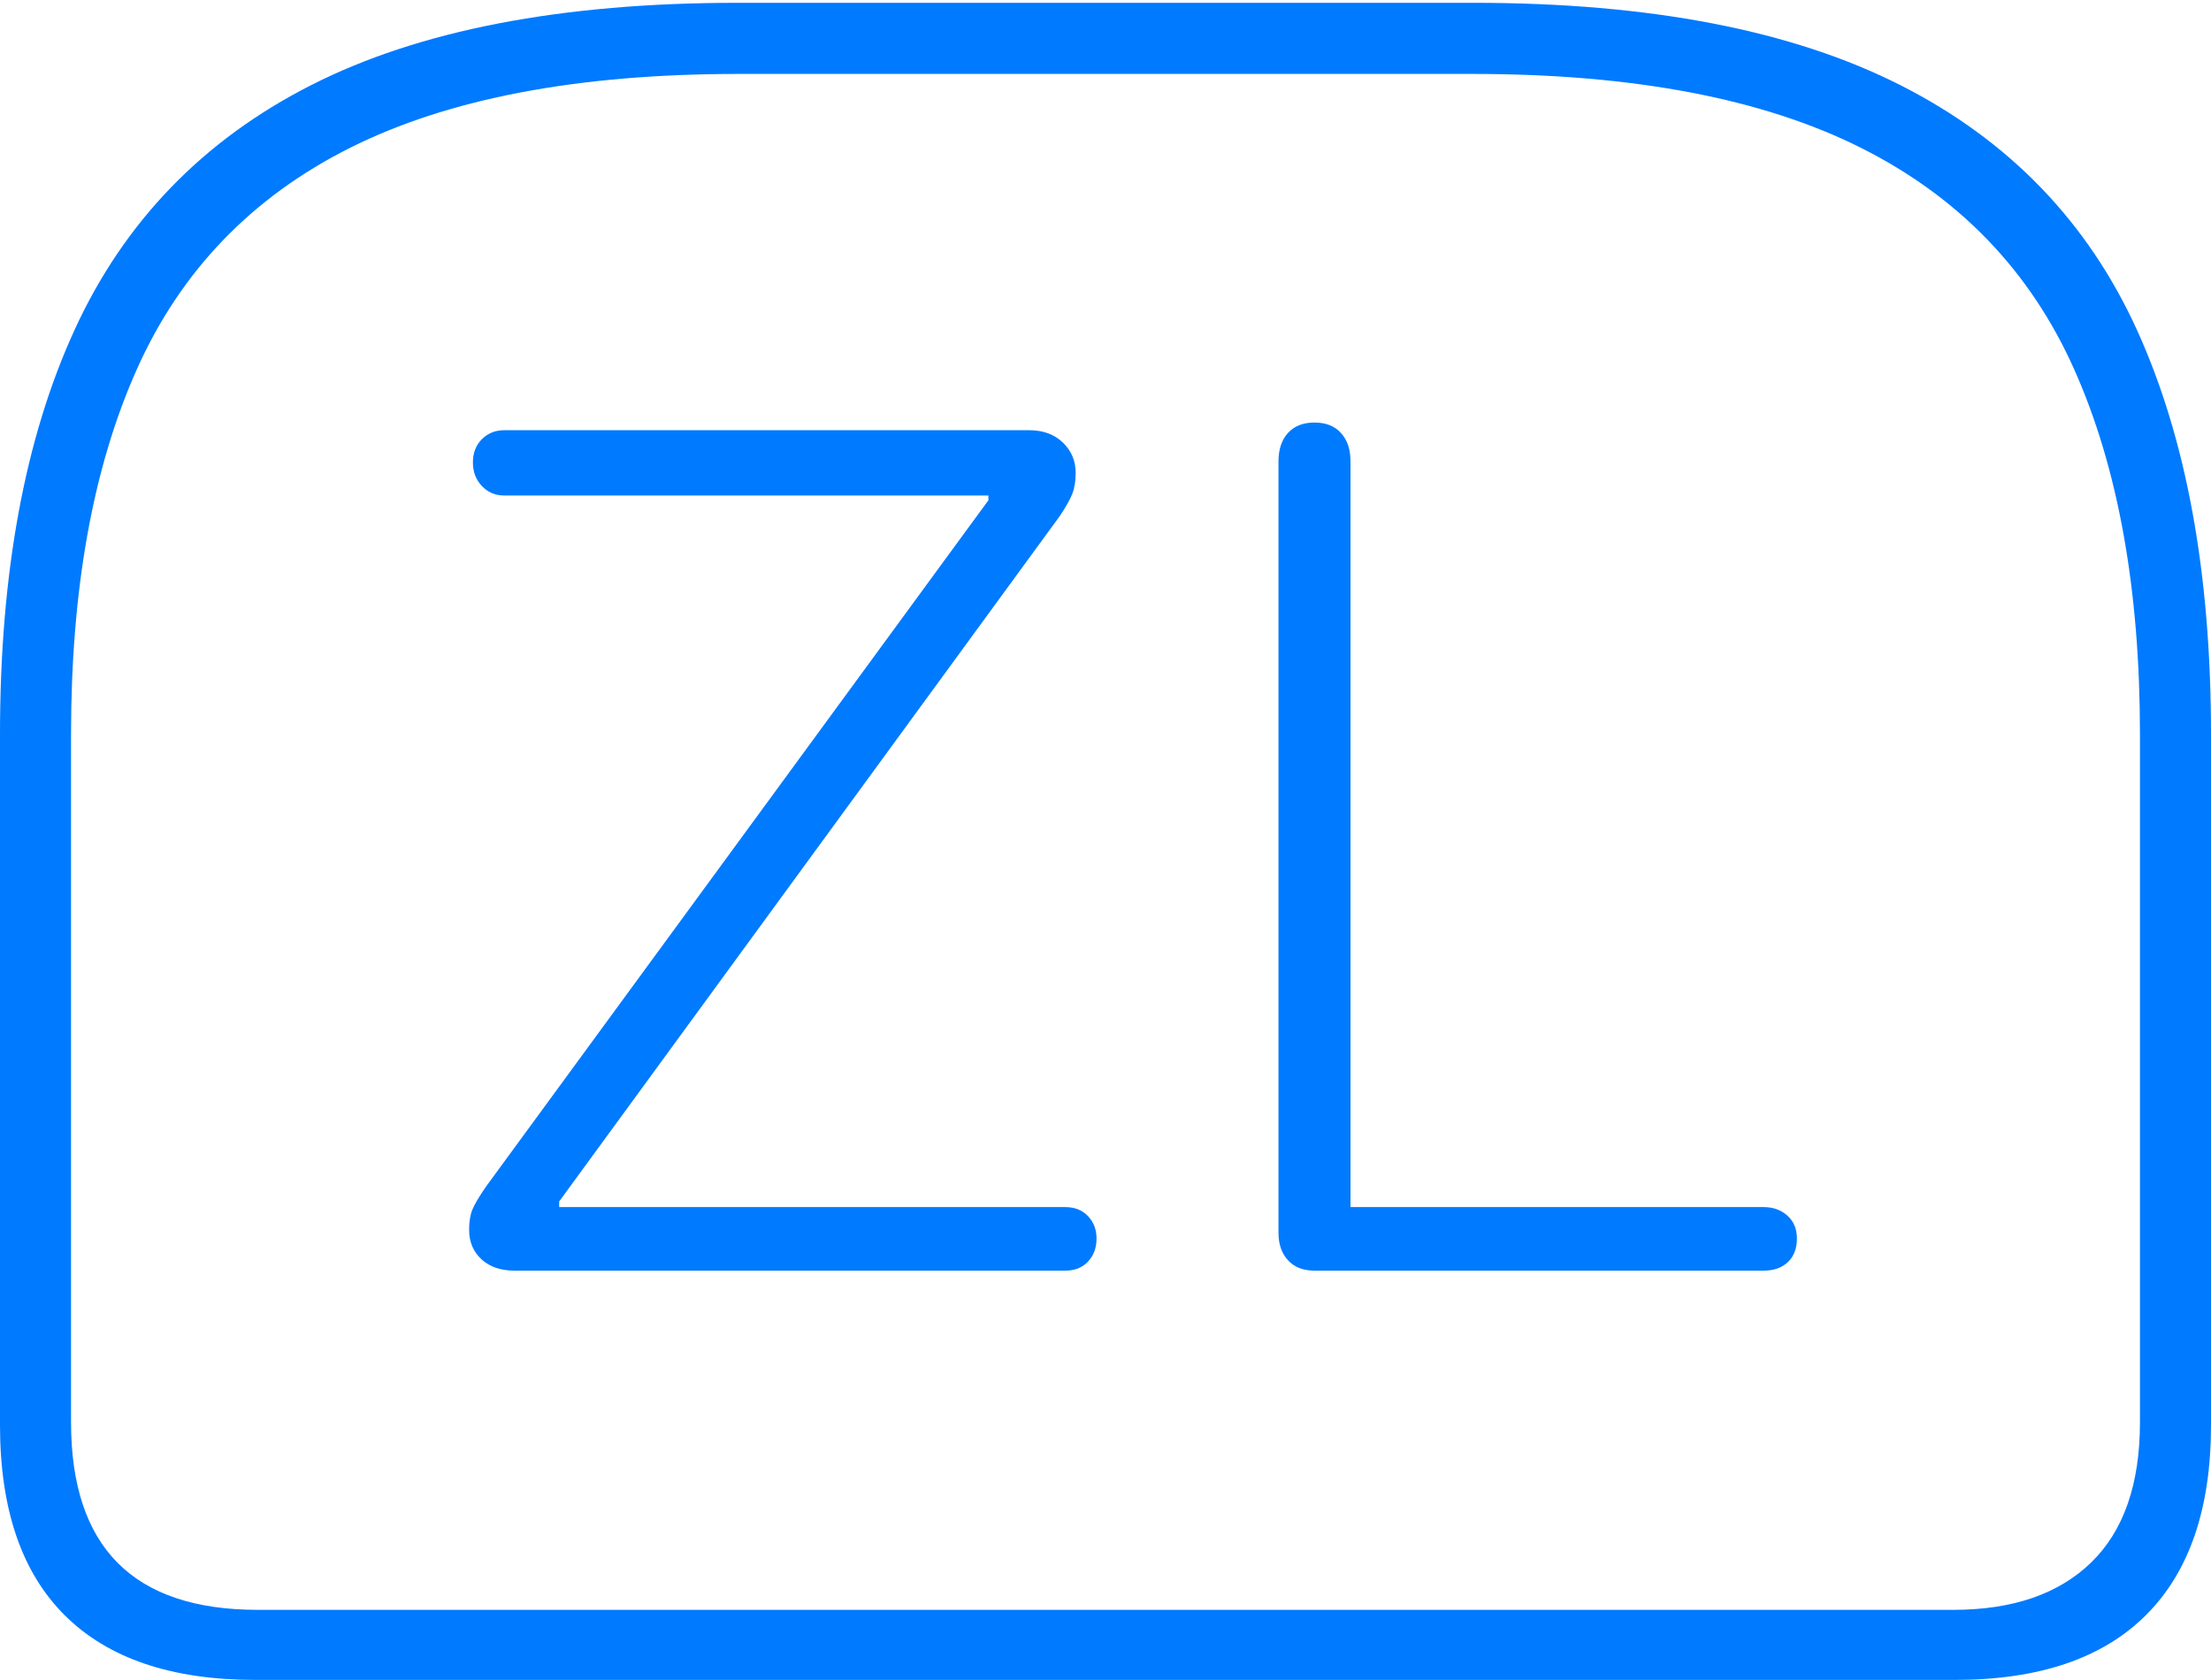 <?xml version="1.0" encoding="UTF-8"?>
<!--Generator: Apple Native CoreSVG 175-->
<!DOCTYPE svg
PUBLIC "-//W3C//DTD SVG 1.1//EN"
       "http://www.w3.org/Graphics/SVG/1.1/DTD/svg11.dtd">
<svg version="1.1" xmlns="http://www.w3.org/2000/svg" xmlns:xlink="http://www.w3.org/1999/xlink" width="22.783" height="17.314">
 <g>
  <rect height="17.314" opacity="0" width="22.783" x="0" y="0"/>
  <path d="M7.598 0.029Q4.873 0.029 3.203 0.879Q1.533 1.729 0.767 3.403Q0 5.078 0 7.568L0 14.688Q0 15.986 0.669 16.65Q1.338 17.314 2.627 17.314L20.146 17.314Q21.445 17.314 22.114 16.645Q22.783 15.977 22.783 14.688L22.783 7.568Q22.783 5.078 22.021 3.403Q21.26 1.729 19.585 0.879Q17.91 0.029 15.185 0.029ZM7.607 0.762L15.176 0.762Q17.656 0.762 19.175 1.523Q20.693 2.285 21.372 3.804Q22.051 5.322 22.051 7.568L22.051 14.658Q22.051 15.615 21.548 16.104Q21.045 16.592 20.127 16.592L2.656 16.592Q0.732 16.592 0.732 14.658L0.732 7.568Q0.732 5.322 1.411 3.804Q2.09 2.285 3.608 1.523Q5.127 0.762 7.607 0.762ZM5.303 13.096L10.977 13.096Q11.123 13.096 11.211 13.003Q11.299 12.91 11.299 12.764Q11.299 12.627 11.211 12.534Q11.123 12.441 10.977 12.441L5.762 12.441L5.762 12.383L10.918 5.322Q11.016 5.176 11.05 5.088Q11.084 5 11.084 4.873Q11.084 4.688 10.952 4.561Q10.82 4.434 10.605 4.434L5.195 4.434Q5.059 4.434 4.966 4.526Q4.873 4.619 4.873 4.766Q4.873 4.912 4.966 5.01Q5.059 5.107 5.195 5.107L10.185 5.107L10.185 5.156L5.01 12.227Q4.902 12.383 4.868 12.466Q4.834 12.549 4.834 12.676Q4.834 12.861 4.961 12.979Q5.088 13.096 5.303 13.096ZM13.545 13.096L18.174 13.096Q18.33 13.096 18.423 13.008Q18.516 12.92 18.516 12.764Q18.516 12.617 18.418 12.529Q18.32 12.441 18.174 12.441L13.916 12.441L13.916 4.756Q13.916 4.57 13.818 4.463Q13.721 4.355 13.545 4.355Q13.369 4.355 13.271 4.463Q13.174 4.57 13.174 4.756L13.174 12.705Q13.174 12.881 13.271 12.988Q13.369 13.096 13.545 13.096Z" fill="#007aff"/>
 </g>
</svg>
